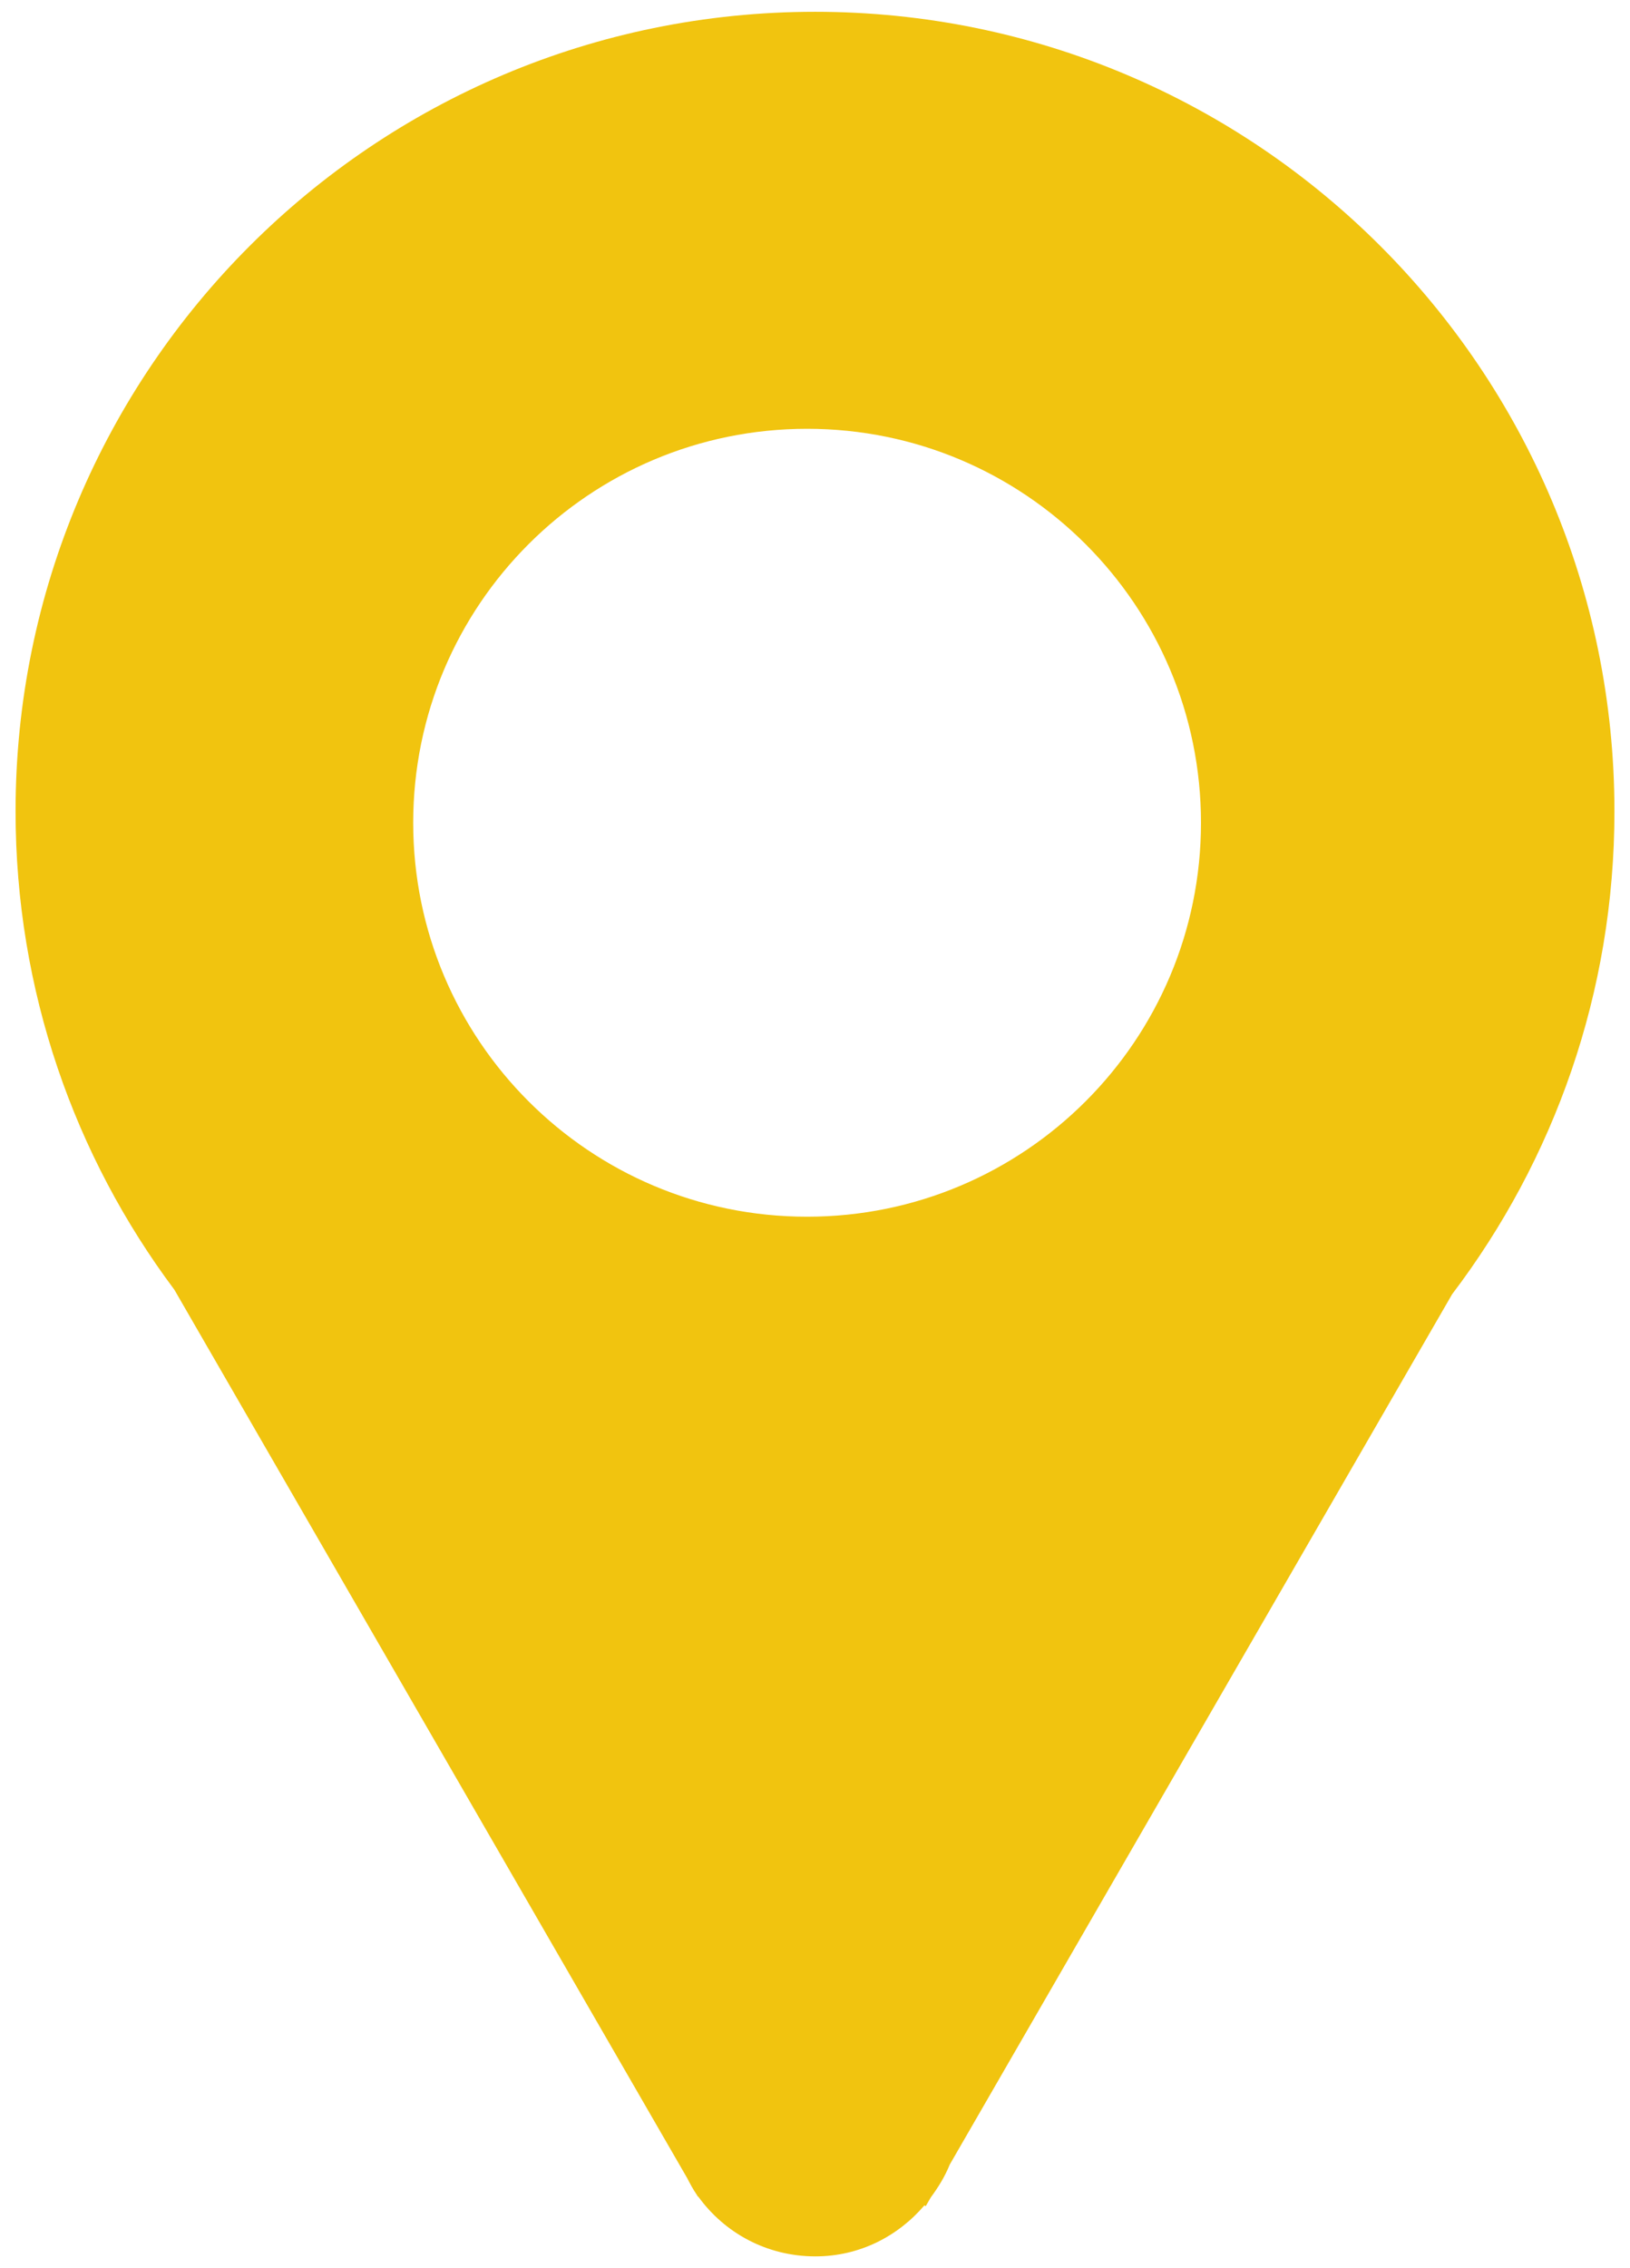 <?xml version="1.0" encoding="UTF-8" standalone="no"?>
<!-- Uploaded to: SVG Repo, www.svgrepo.com, Generator: SVG Repo Mixer Tools -->

<svg
   fill="#f1c40f"
   version="1.1"
   id="Layer_1"
   width="460"
   height="640"
   viewBox="0 0 57.5 80"
   enable-background="new 0 0 100 100"
   xml:space="preserve"
   sodipodi:docname="marker_Parado.svg"
   inkscape:version="1.2.2 (732a01da63, 2022-12-09)"
   xmlns:inkscape="http://www.inkscape.org/namespaces/inkscape"
   xmlns:sodipodi="http://sodipodi.sourceforge.net/DTD/sodipodi-0.dtd"
   xmlns="http://www.w3.org/2000/svg"
   xmlns:svg="http://www.w3.org/2000/svg"><defs
   id="defs9" /><sodipodi:namedview
   id="namedview7"
   pagecolor="#ffffff"
   bordercolor="#000000"
   borderopacity="0.25"
   inkscape:showpageshadow="2"
   inkscape:pageopacity="0.0"
   inkscape:pagecheckerboard="0"
   inkscape:deskcolor="#d1d1d1"
   showgrid="false"
   inkscape:zoom="1.03625"
   inkscape:cx="394.20989"
   inkscape:cy="400"
   inkscape:window-width="1387"
   inkscape:window-height="1032"
   inkscape:window-x="1152"
   inkscape:window-y="22"
   inkscape:window-maximized="0"
   inkscape:current-layer="Layer_1" />
<g
   id="g4"
   transform="translate(-21.25,-10.001)">
	<path
   d="m 50,10.417 c -15.581,0 -28.201,12.627 -28.201,28.201 0,6.327 2.083,12.168 5.602,16.873 L 45.49,86.823 c 0.105,0.202 0.21,0.403 0.339,0.588 l 0.04,0.069 0.011,-0.006 c 0.924,1.278 2.411,2.111 4.135,2.111 1.556,0 2.912,-0.708 3.845,-1.799 l 0.047,0.027 0.179,-0.31 c 0.264,-0.356 0.498,-0.736 0.667,-1.155 L 72.475,55.65 C 76.067,50.917 78.201,45.018 78.201,38.618 78.201,23.044 65.581,10.417 50,10.417 Z m -0.279,42.498 c -7.677,0 -13.895,-6.221 -13.895,-13.895 0,-7.673 6.218,-13.895 13.895,-13.895 7.677,0 13.895,6.222 13.895,13.895 0,7.673 -6.218,13.895 -13.895,13.895 z"
   id="path2" />
</g>
</svg>
